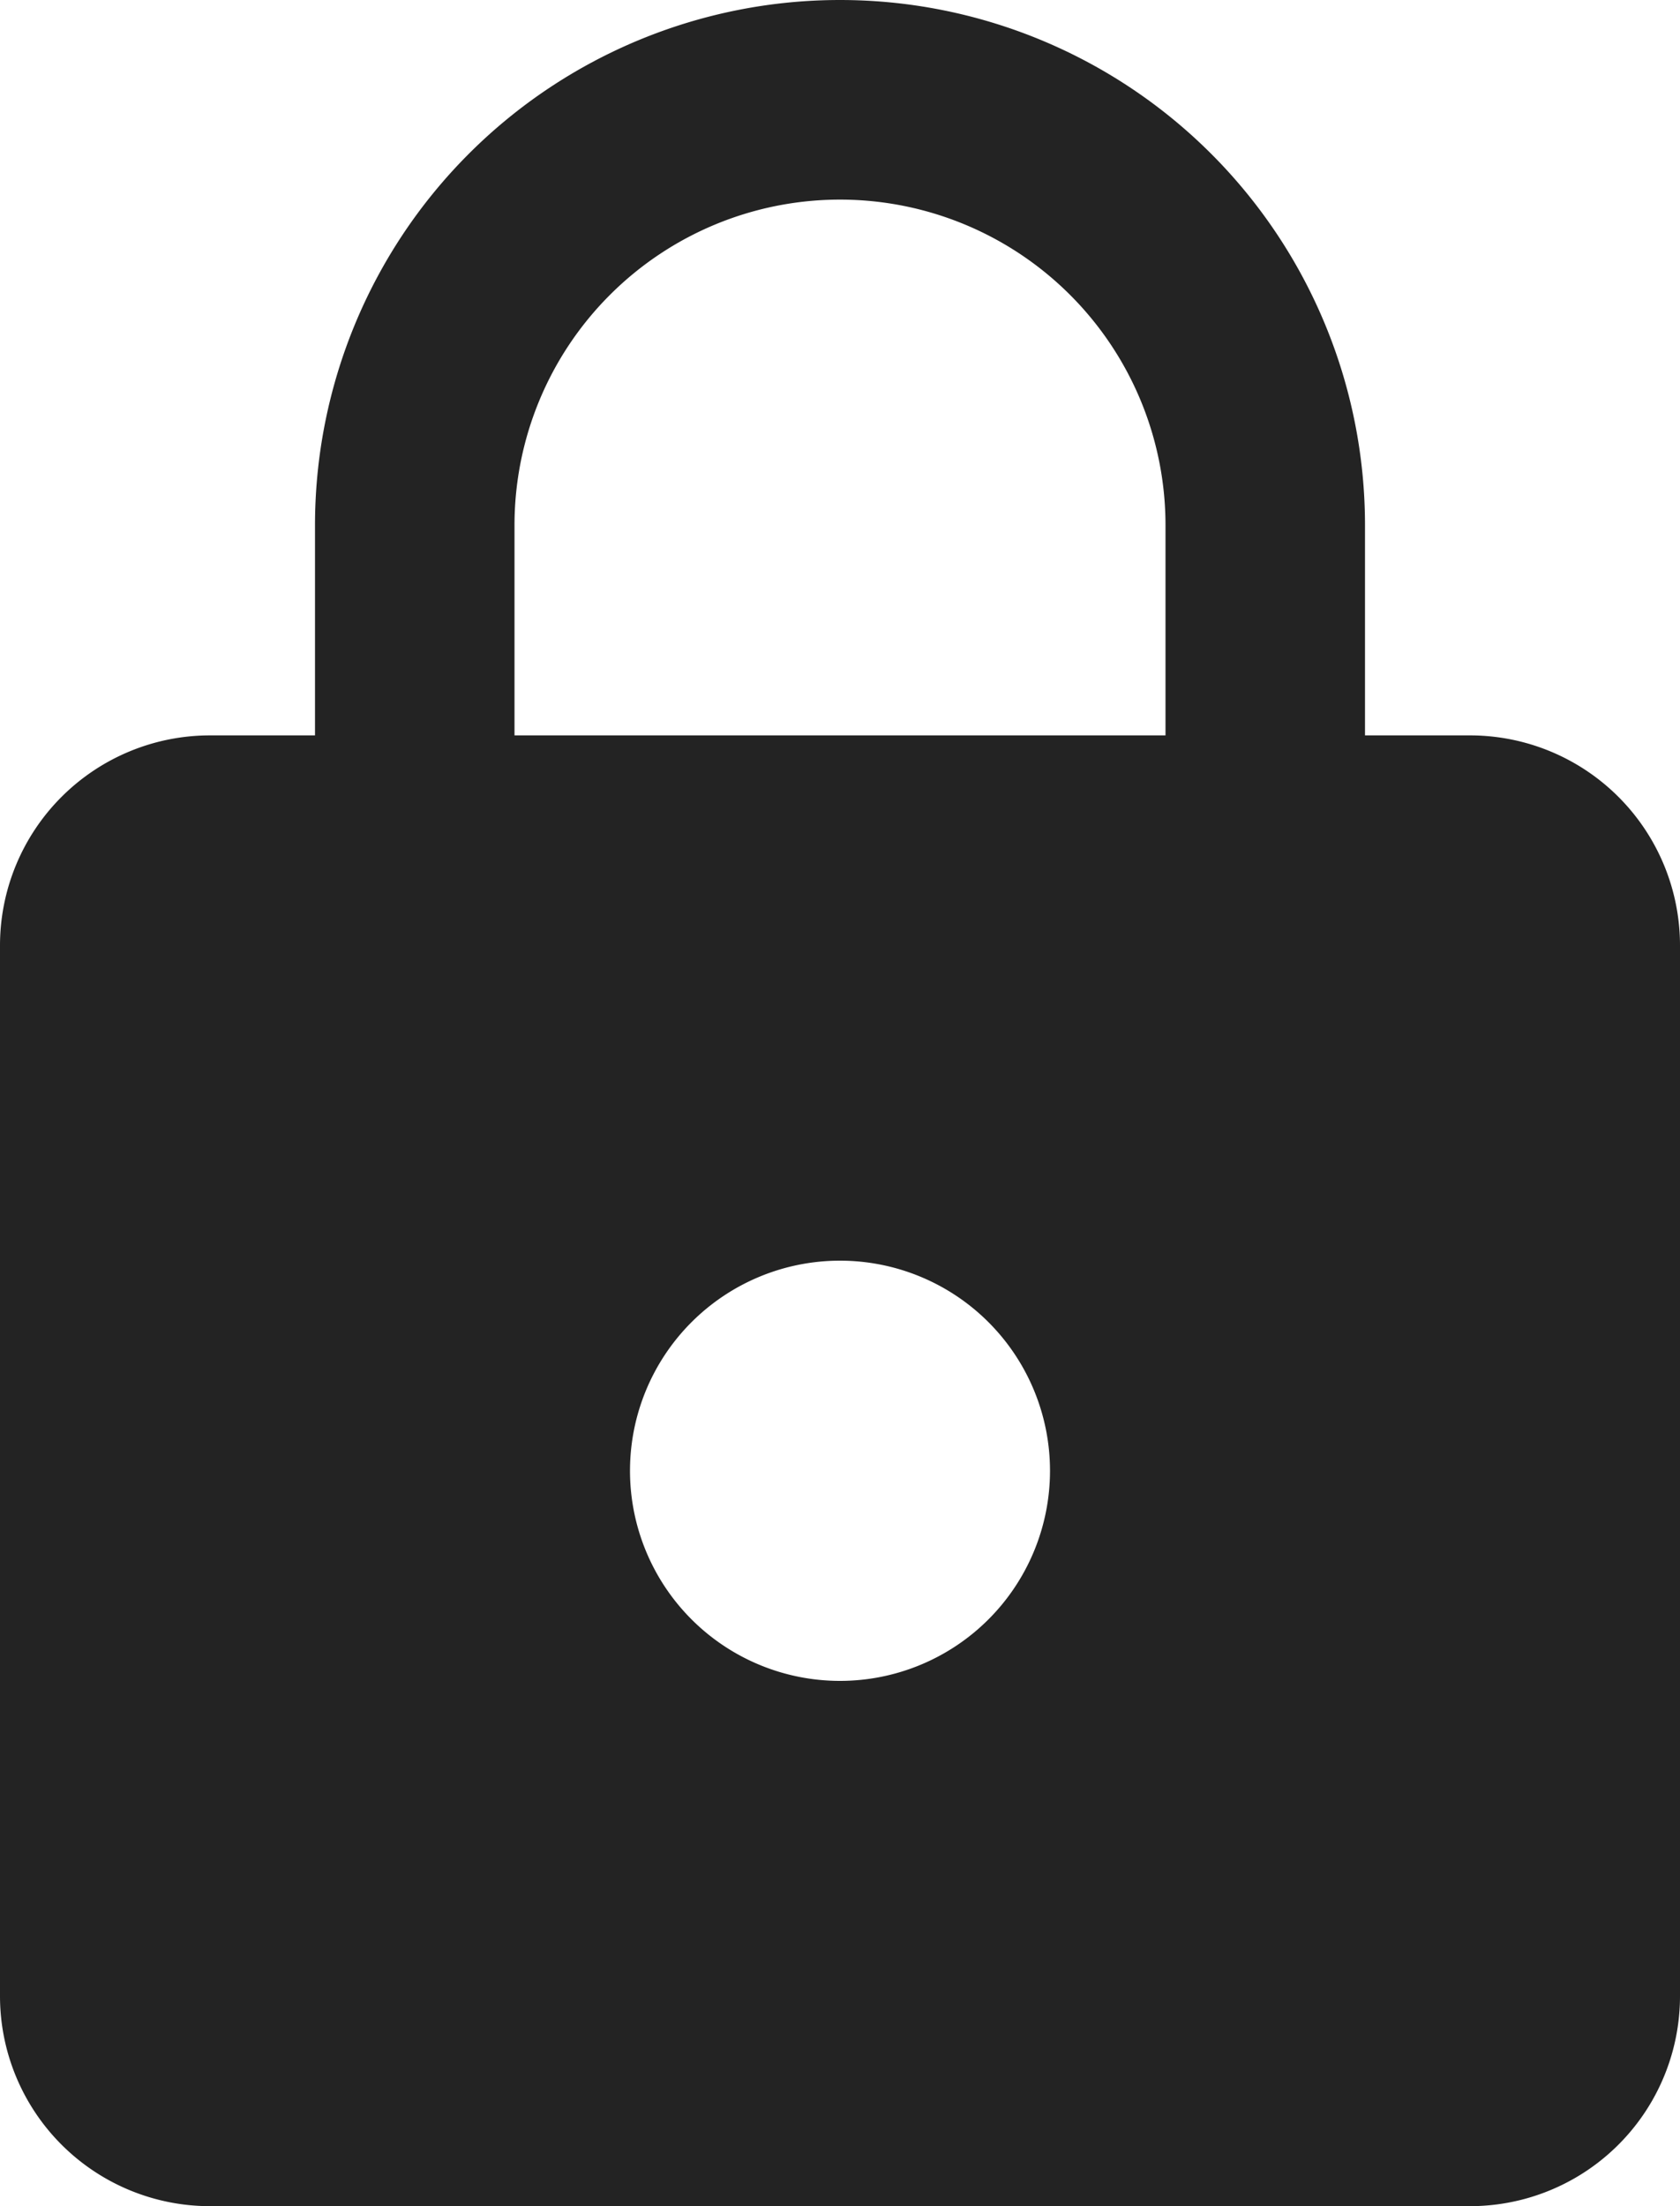 <svg xmlns="http://www.w3.org/2000/svg" width="13.6" height="17.85" viewBox="0 0 13.6 17.85">
  <path id="Lock" d="M15.9,6.95h-.85V5.25a4.25,4.25,0,0,0-8.5,0v1.7H5.7A1.7,1.7,0,0,0,4,8.65v8.5a1.7,1.7,0,0,0,1.7,1.7H15.9a1.7,1.7,0,0,0,1.7-1.7V8.65A1.7,1.7,0,0,0,15.9,6.95ZM10.8,14.6a1.7,1.7,0,1,1,1.7-1.7A1.7,1.7,0,0,1,10.8,14.6Zm2.635-7.65H8.165V5.25a2.635,2.635,0,0,1,5.27,0Z" transform="translate(-4 -1)" fill="#232323"/>
</svg>
